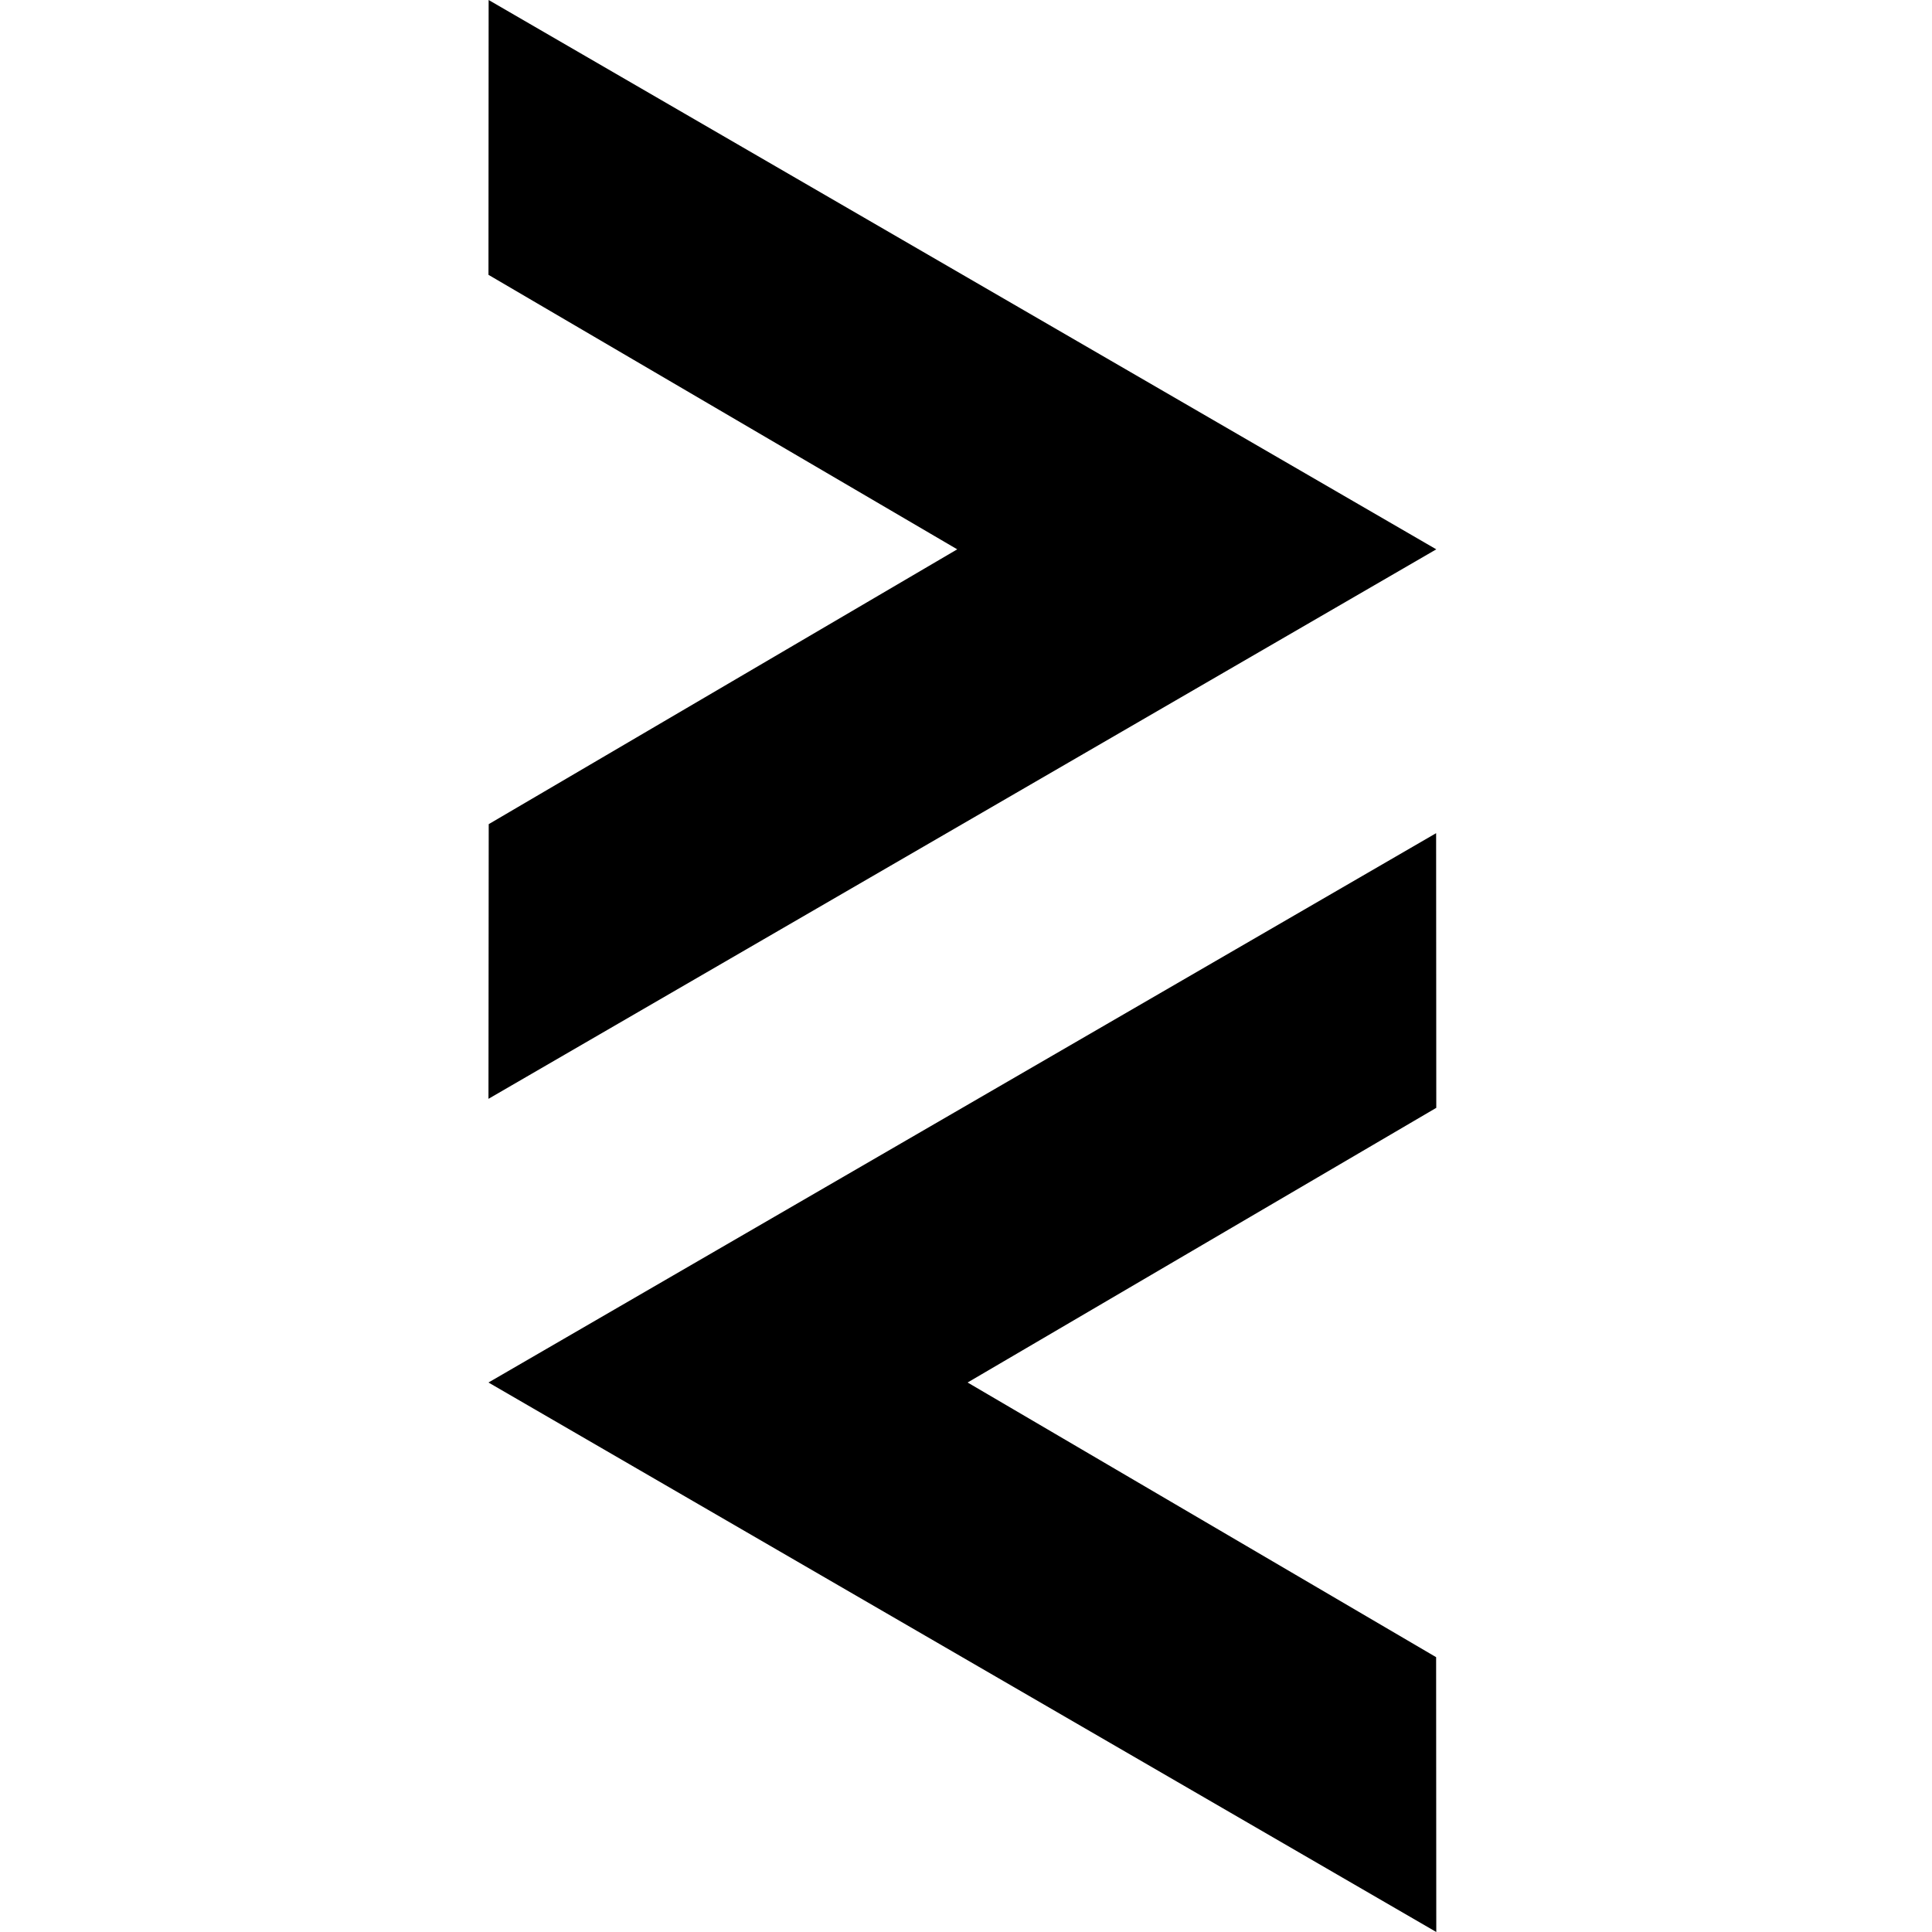 <svg role="img" viewBox="0 0 24 24" xmlns="http://www.w3.org/2000/svg"><title>PlayCanvas icon</title><path d="M6.07 0l-.002 3.414 5.823 3.41-5.82 3.414-.003 3.412 11.774-6.826L6.07 0zm11.77 10.35L6.068 17.174 17.842 24l-.002-3.414-5.82-3.412 5.822-3.412-.002-3.412z" fill-rule="evenodd"/></svg>
